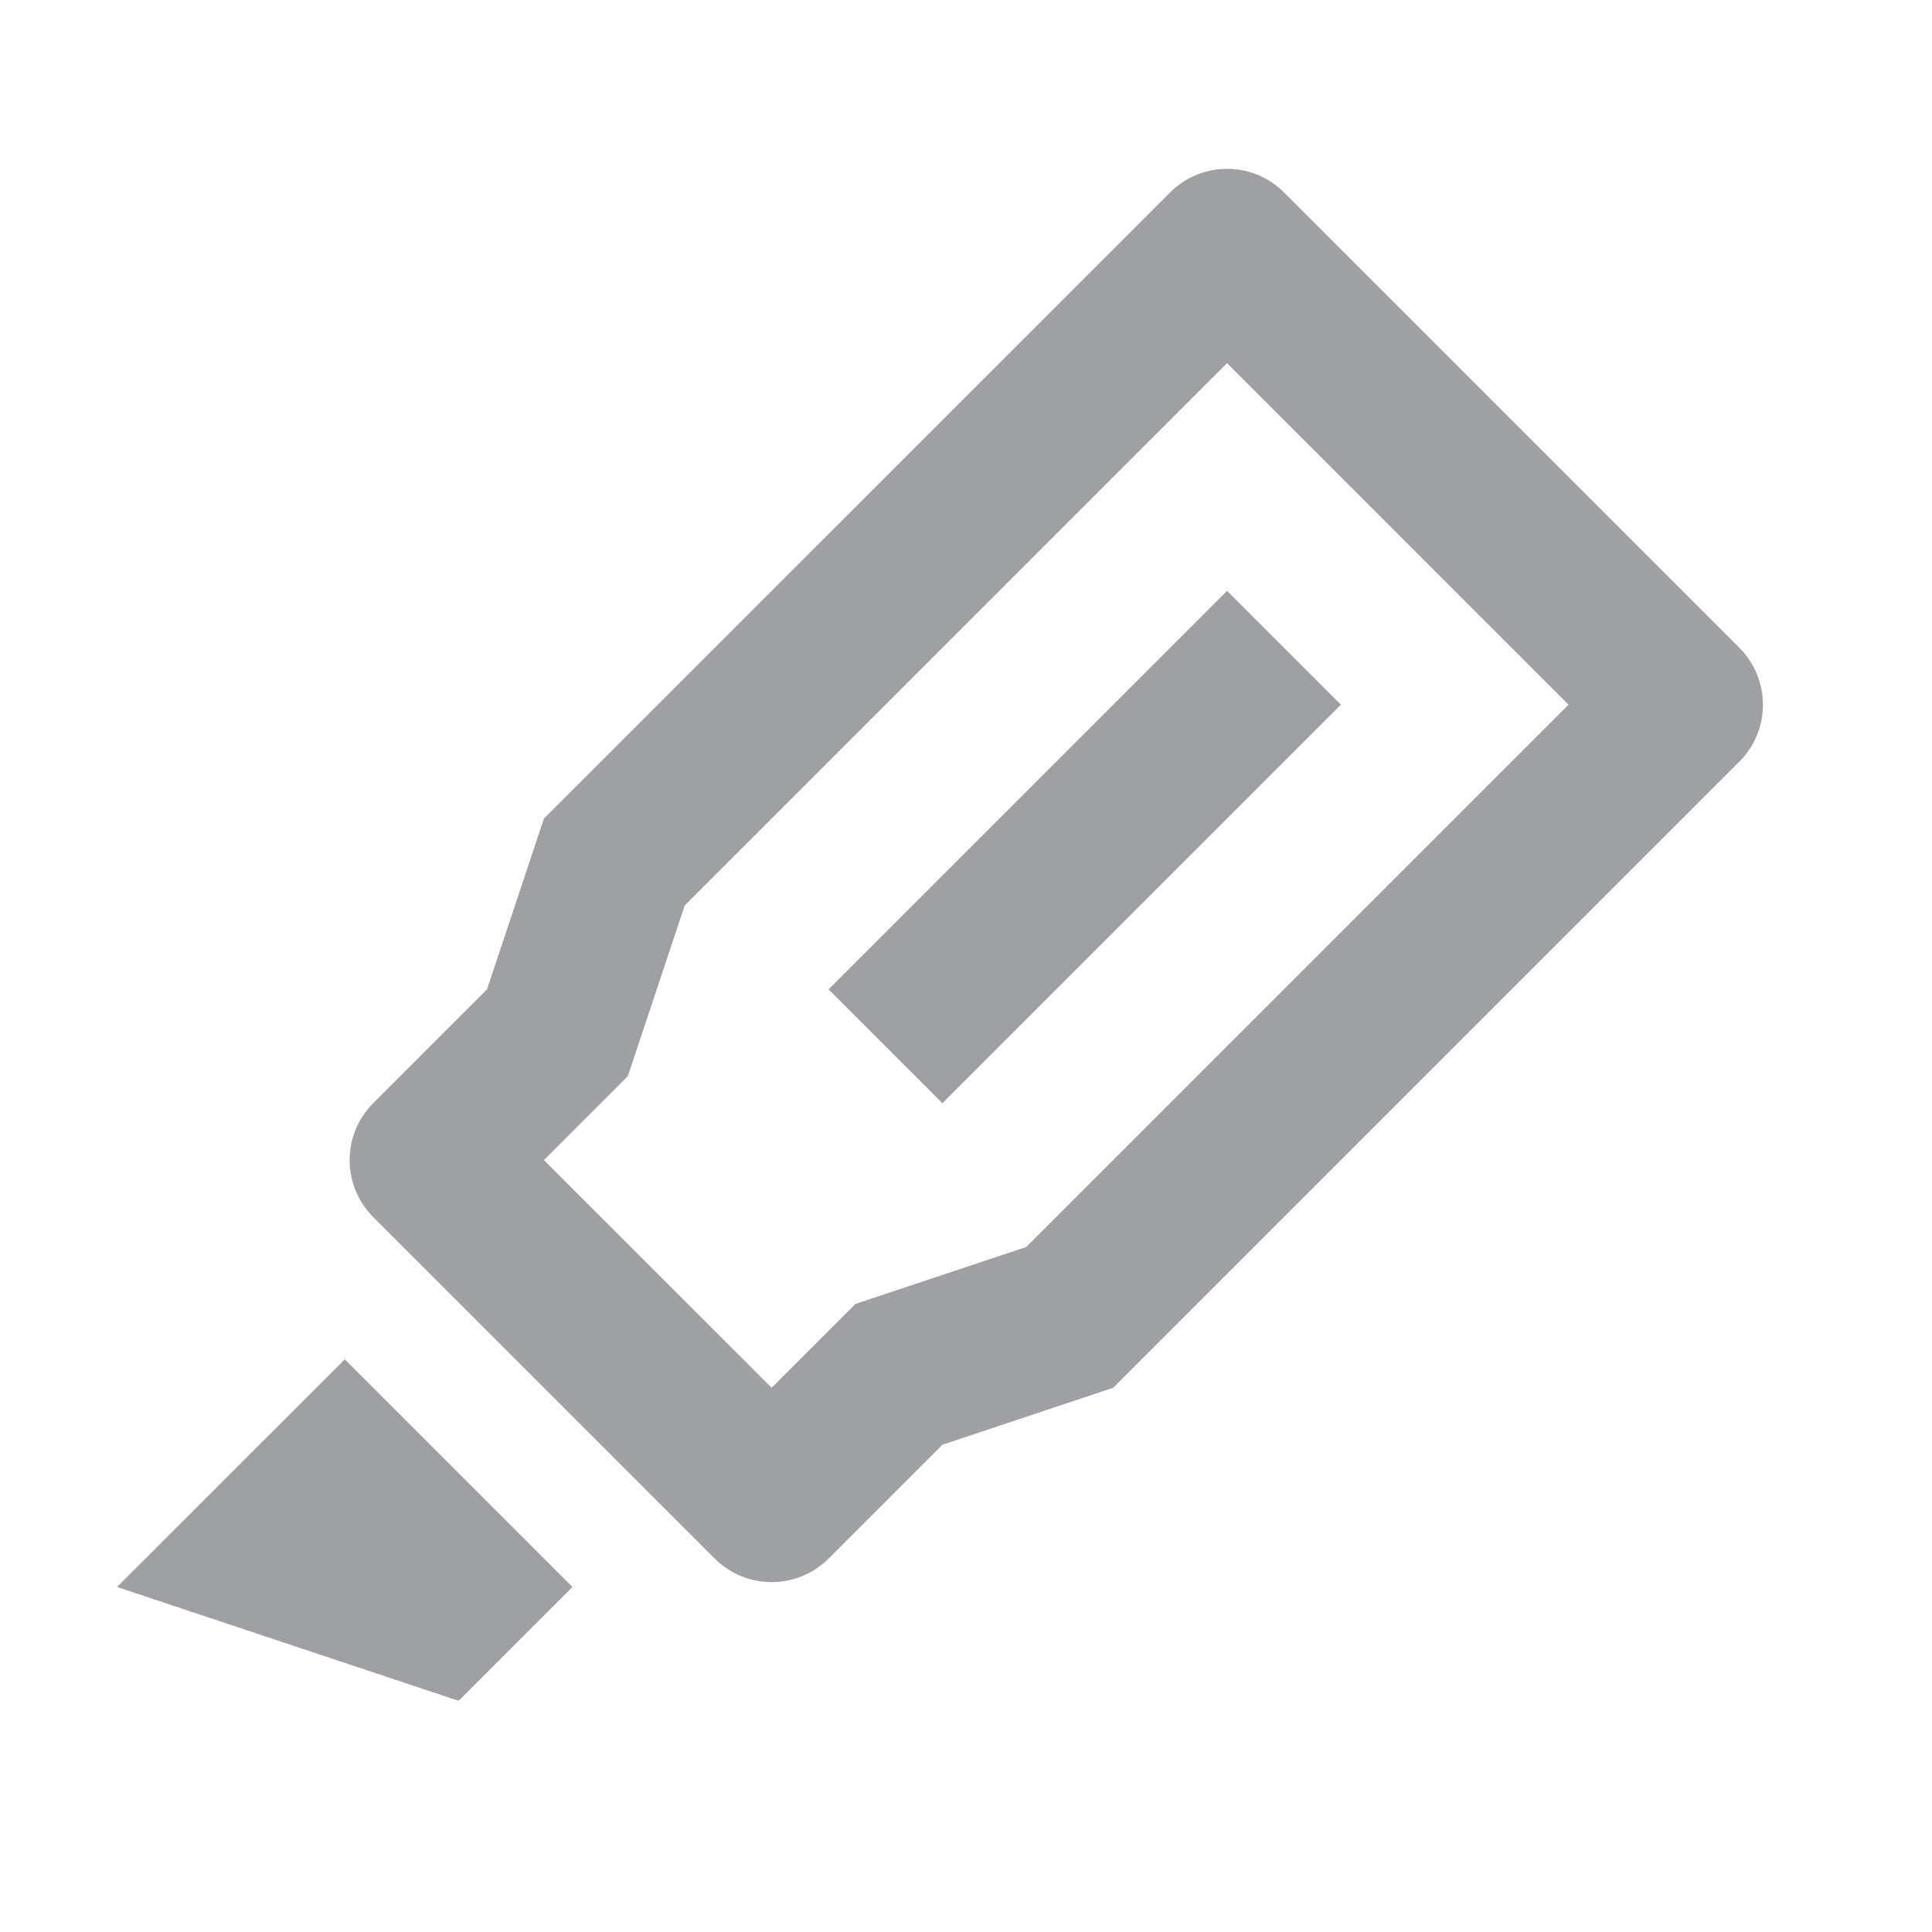 <svg xmlns="http://www.w3.org/2000/svg" viewBox="0 0 24 24" width="64" height="64" fill="rgba(159,160,164,1)"><path d="M15.243 4.511L8.505 11.249L7.798 13.37L6.757 14.411L9.586 17.239L10.627 16.198L12.748 15.491L19.485 8.754L15.243 4.511ZM21.607 8.047C21.997 8.438 21.997 9.071 21.607 9.461L13.829 17.239L11.707 17.947L10.293 19.361C9.902 19.751 9.269 19.751 8.879 19.361L4.636 15.118C4.246 14.728 4.246 14.094 4.636 13.704L6.05 12.29L6.757 10.168L14.536 2.39C14.926 2 15.559 2 15.95 2.39L21.607 8.047ZM15.243 7.34L16.657 8.754L11.707 13.704L10.293 12.29L15.243 7.34ZM4.283 16.886L7.111 19.714L5.697 21.128L1.454 19.714L4.283 16.886Z"></path></svg>